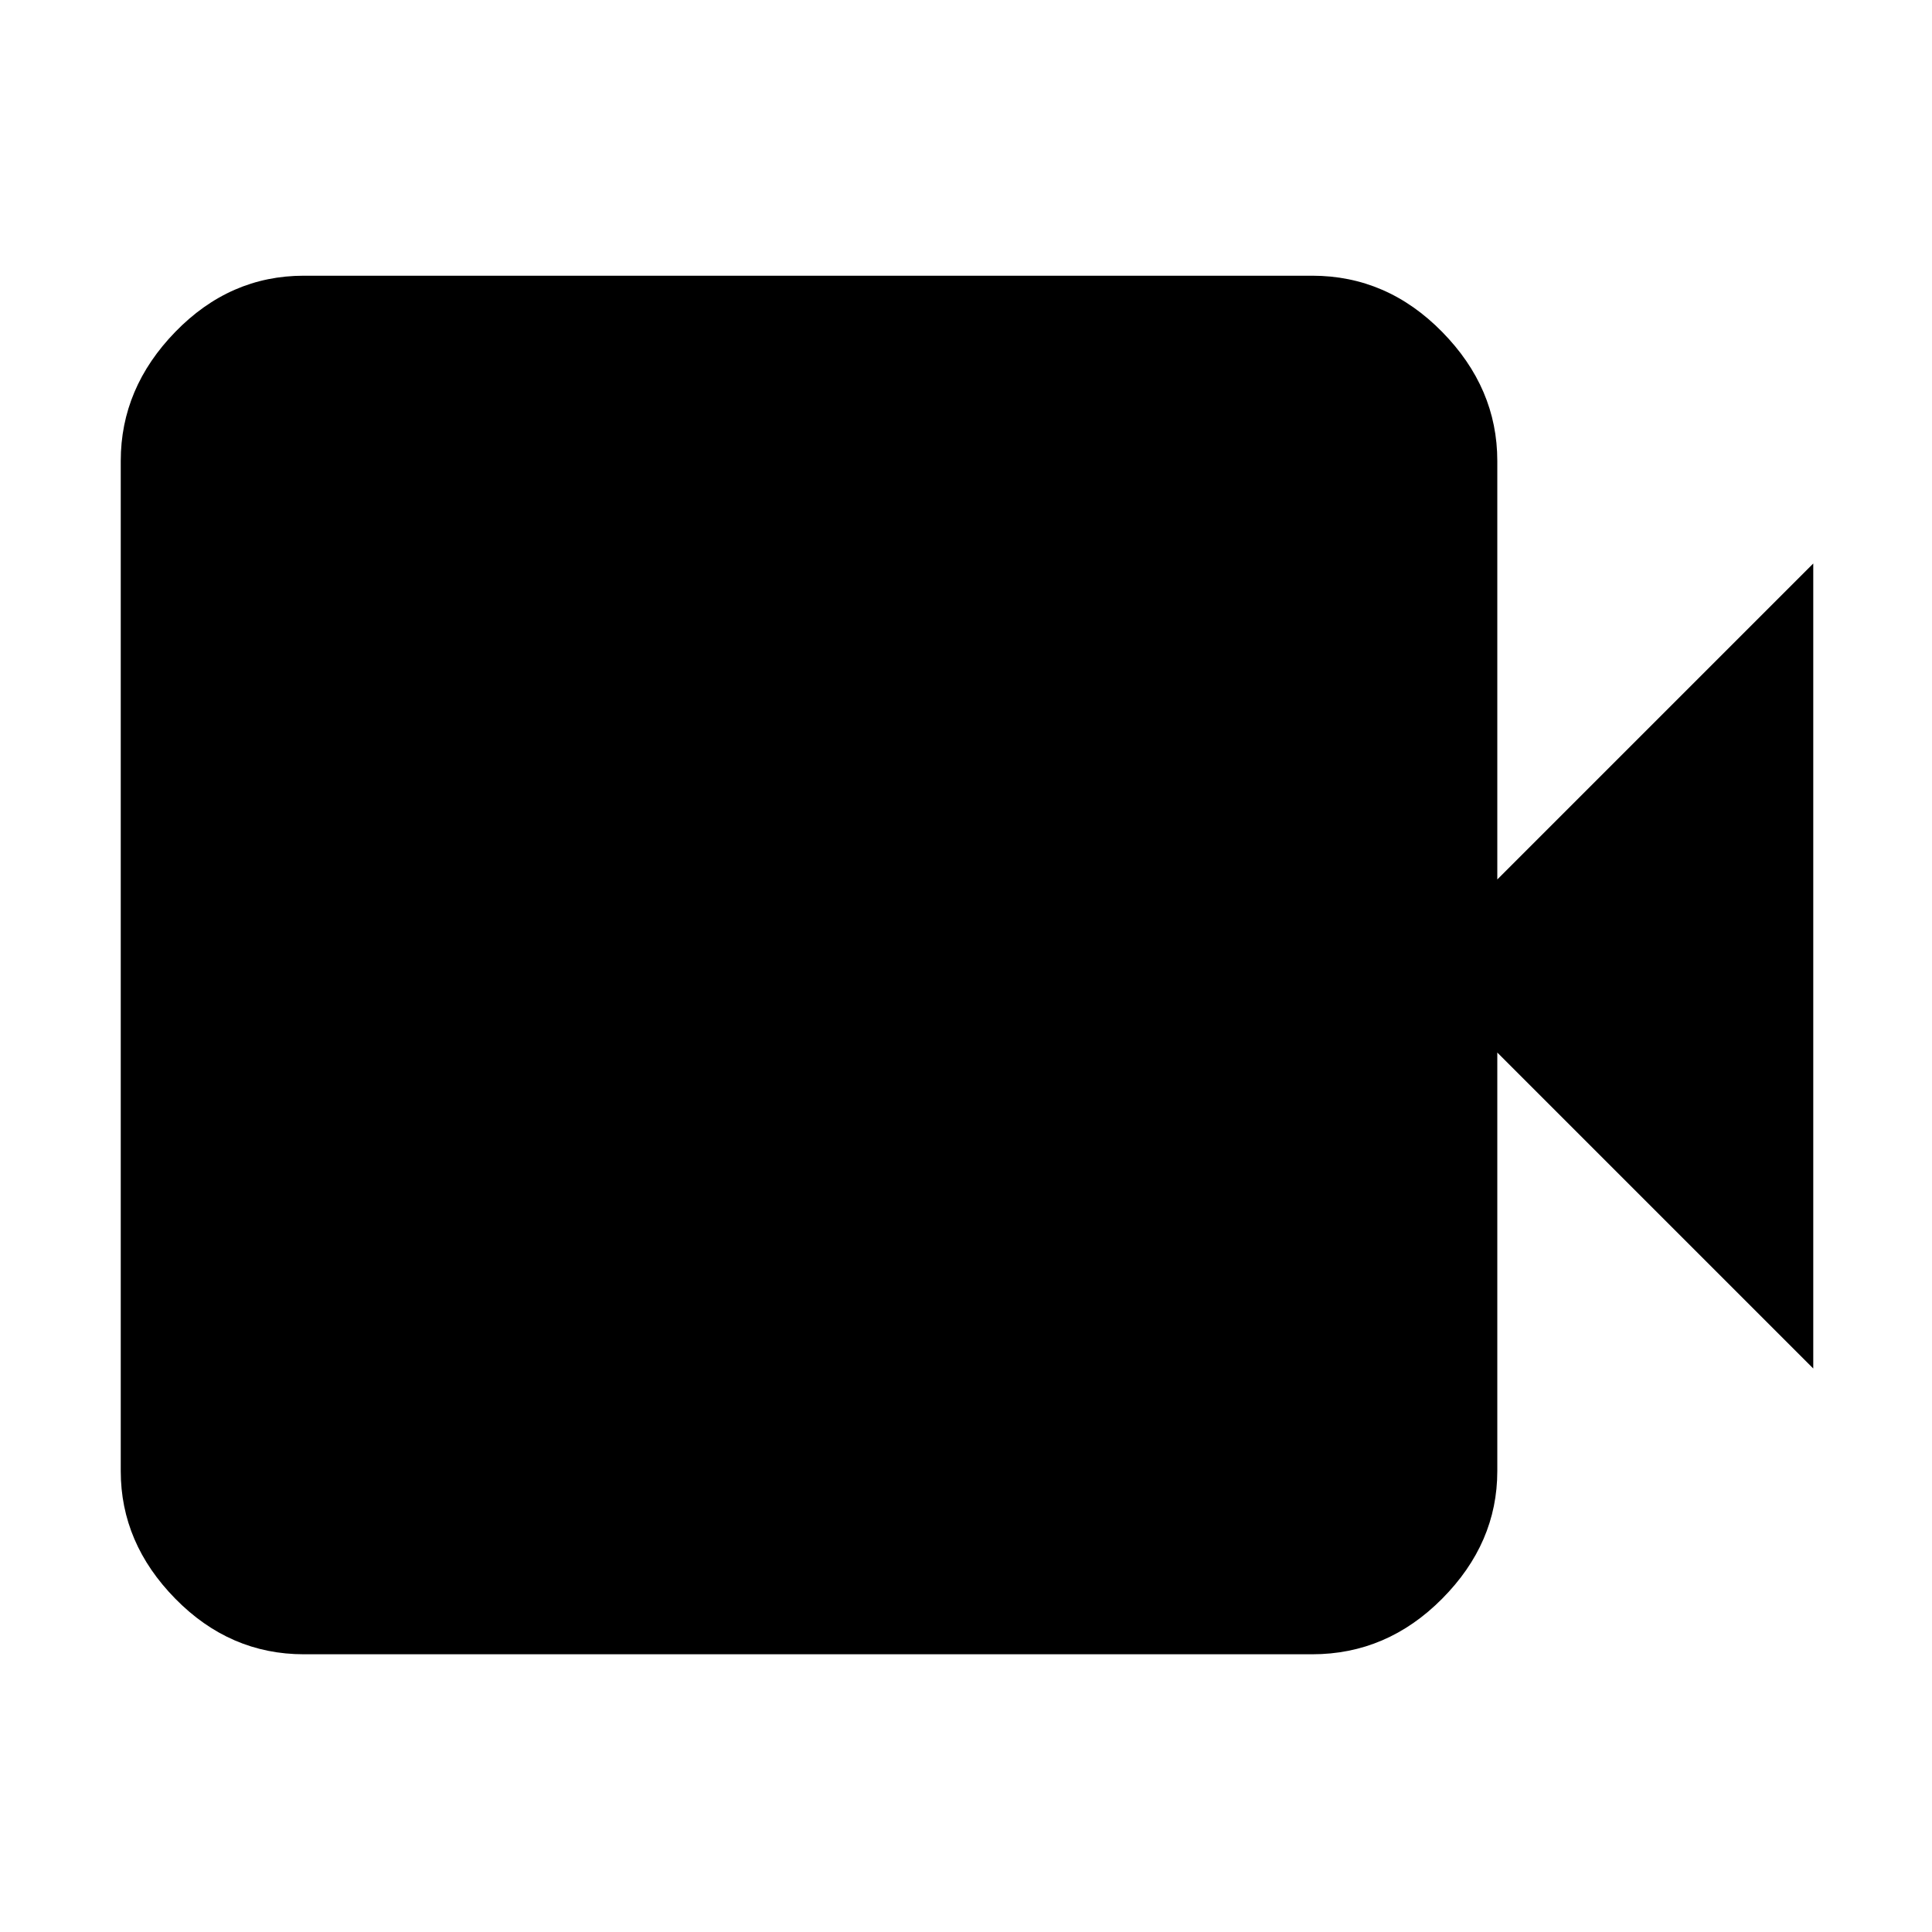 <svg xmlns="http://www.w3.org/2000/svg" height="48" viewBox="0 -960 960 960" width="48"><path d="M151-138q-36.78 0-63.89-27.61T60-229v-502q0-36.19 27.11-64.09Q114.22-823 151-823h501q37.19 0 64.59 27.91Q744-767.19 744-731v208l157-157v400L744-437v208q0 35.78-27.41 63.39Q689.19-138 652-138H151Z"/></svg>